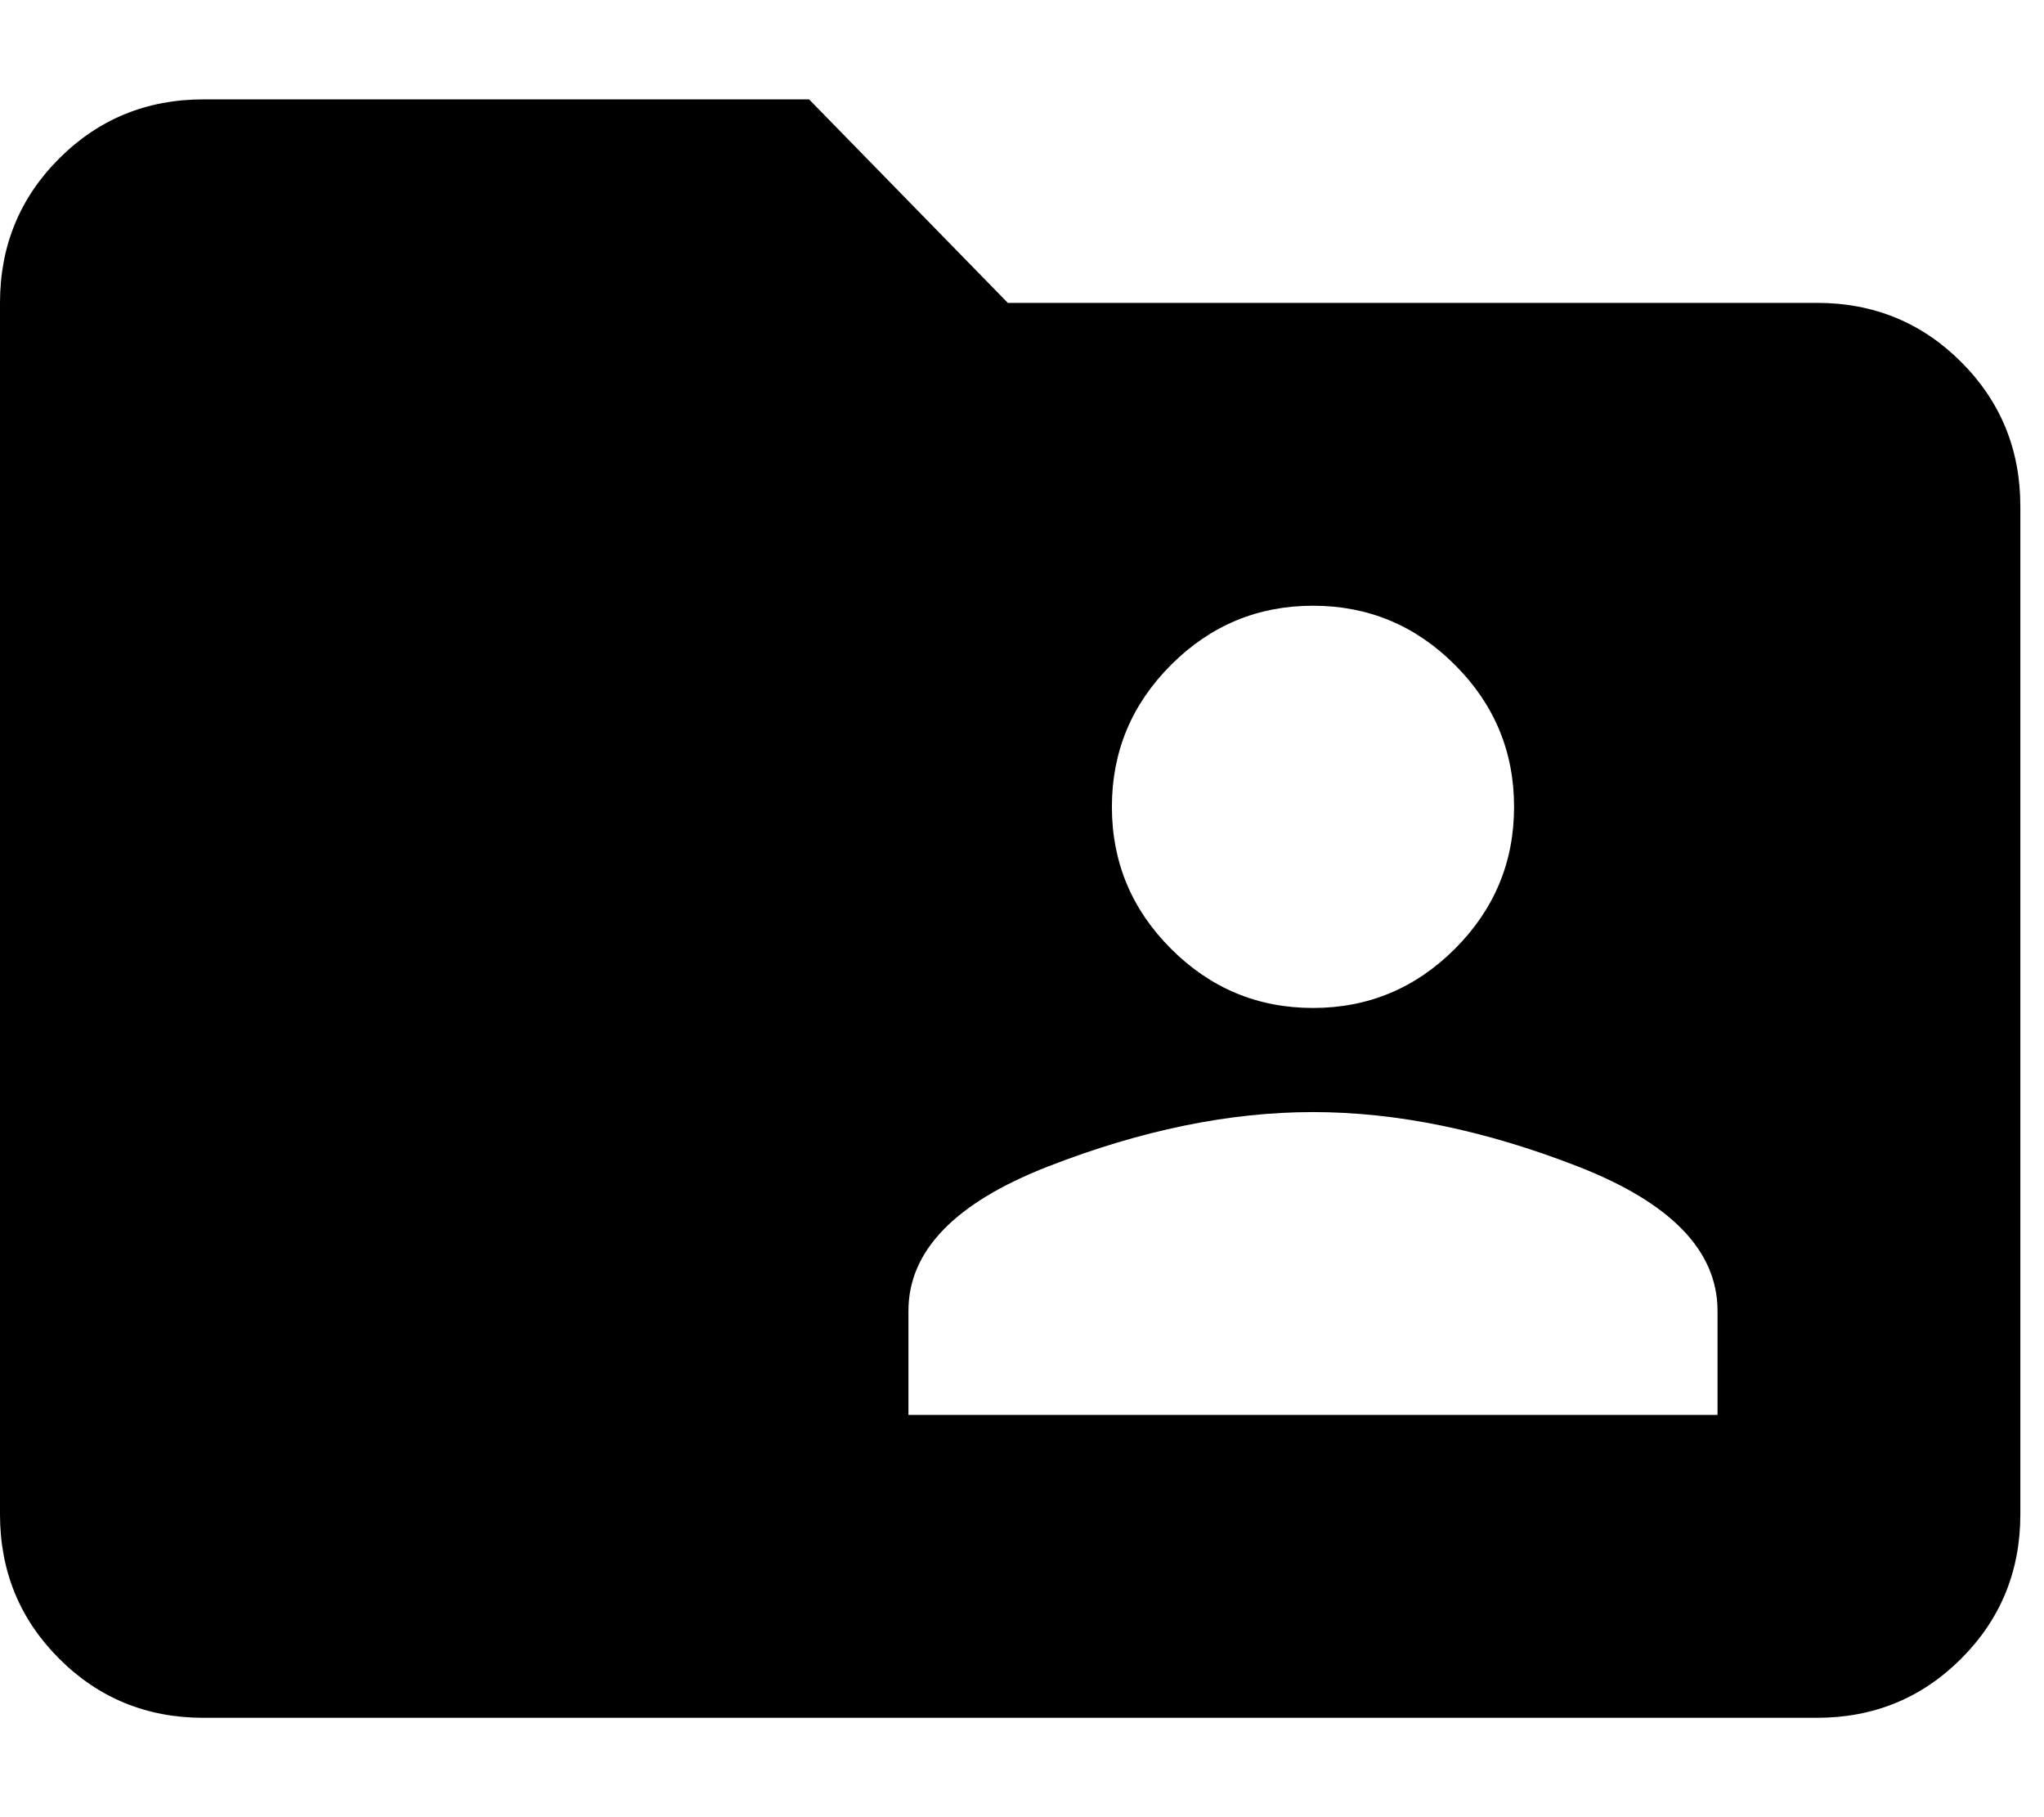 <svg xmlns="http://www.w3.org/2000/svg" xmlns:xlink="http://www.w3.org/1999/xlink" width="432" height="384" viewBox="0 0 432 384"><path fill="currentColor" d="M384 64q18 0 30.5 12.5T427 107v213q0 18-12.5 30.5T384 363H43q-18 0-30.5-12.5T0 320V64q0-18 12.5-30.5T43 21h128l42 43zm-106.5 64q-17.5 0-30 12.5t-12.5 30t12.5 30t30 12.5t30-12.5t12.5-30t-12.5-30t-30-12.5M363 299v-22q0-19-29.5-30.5t-56-11.5t-56 11.5T192 277v22z"/></svg>
